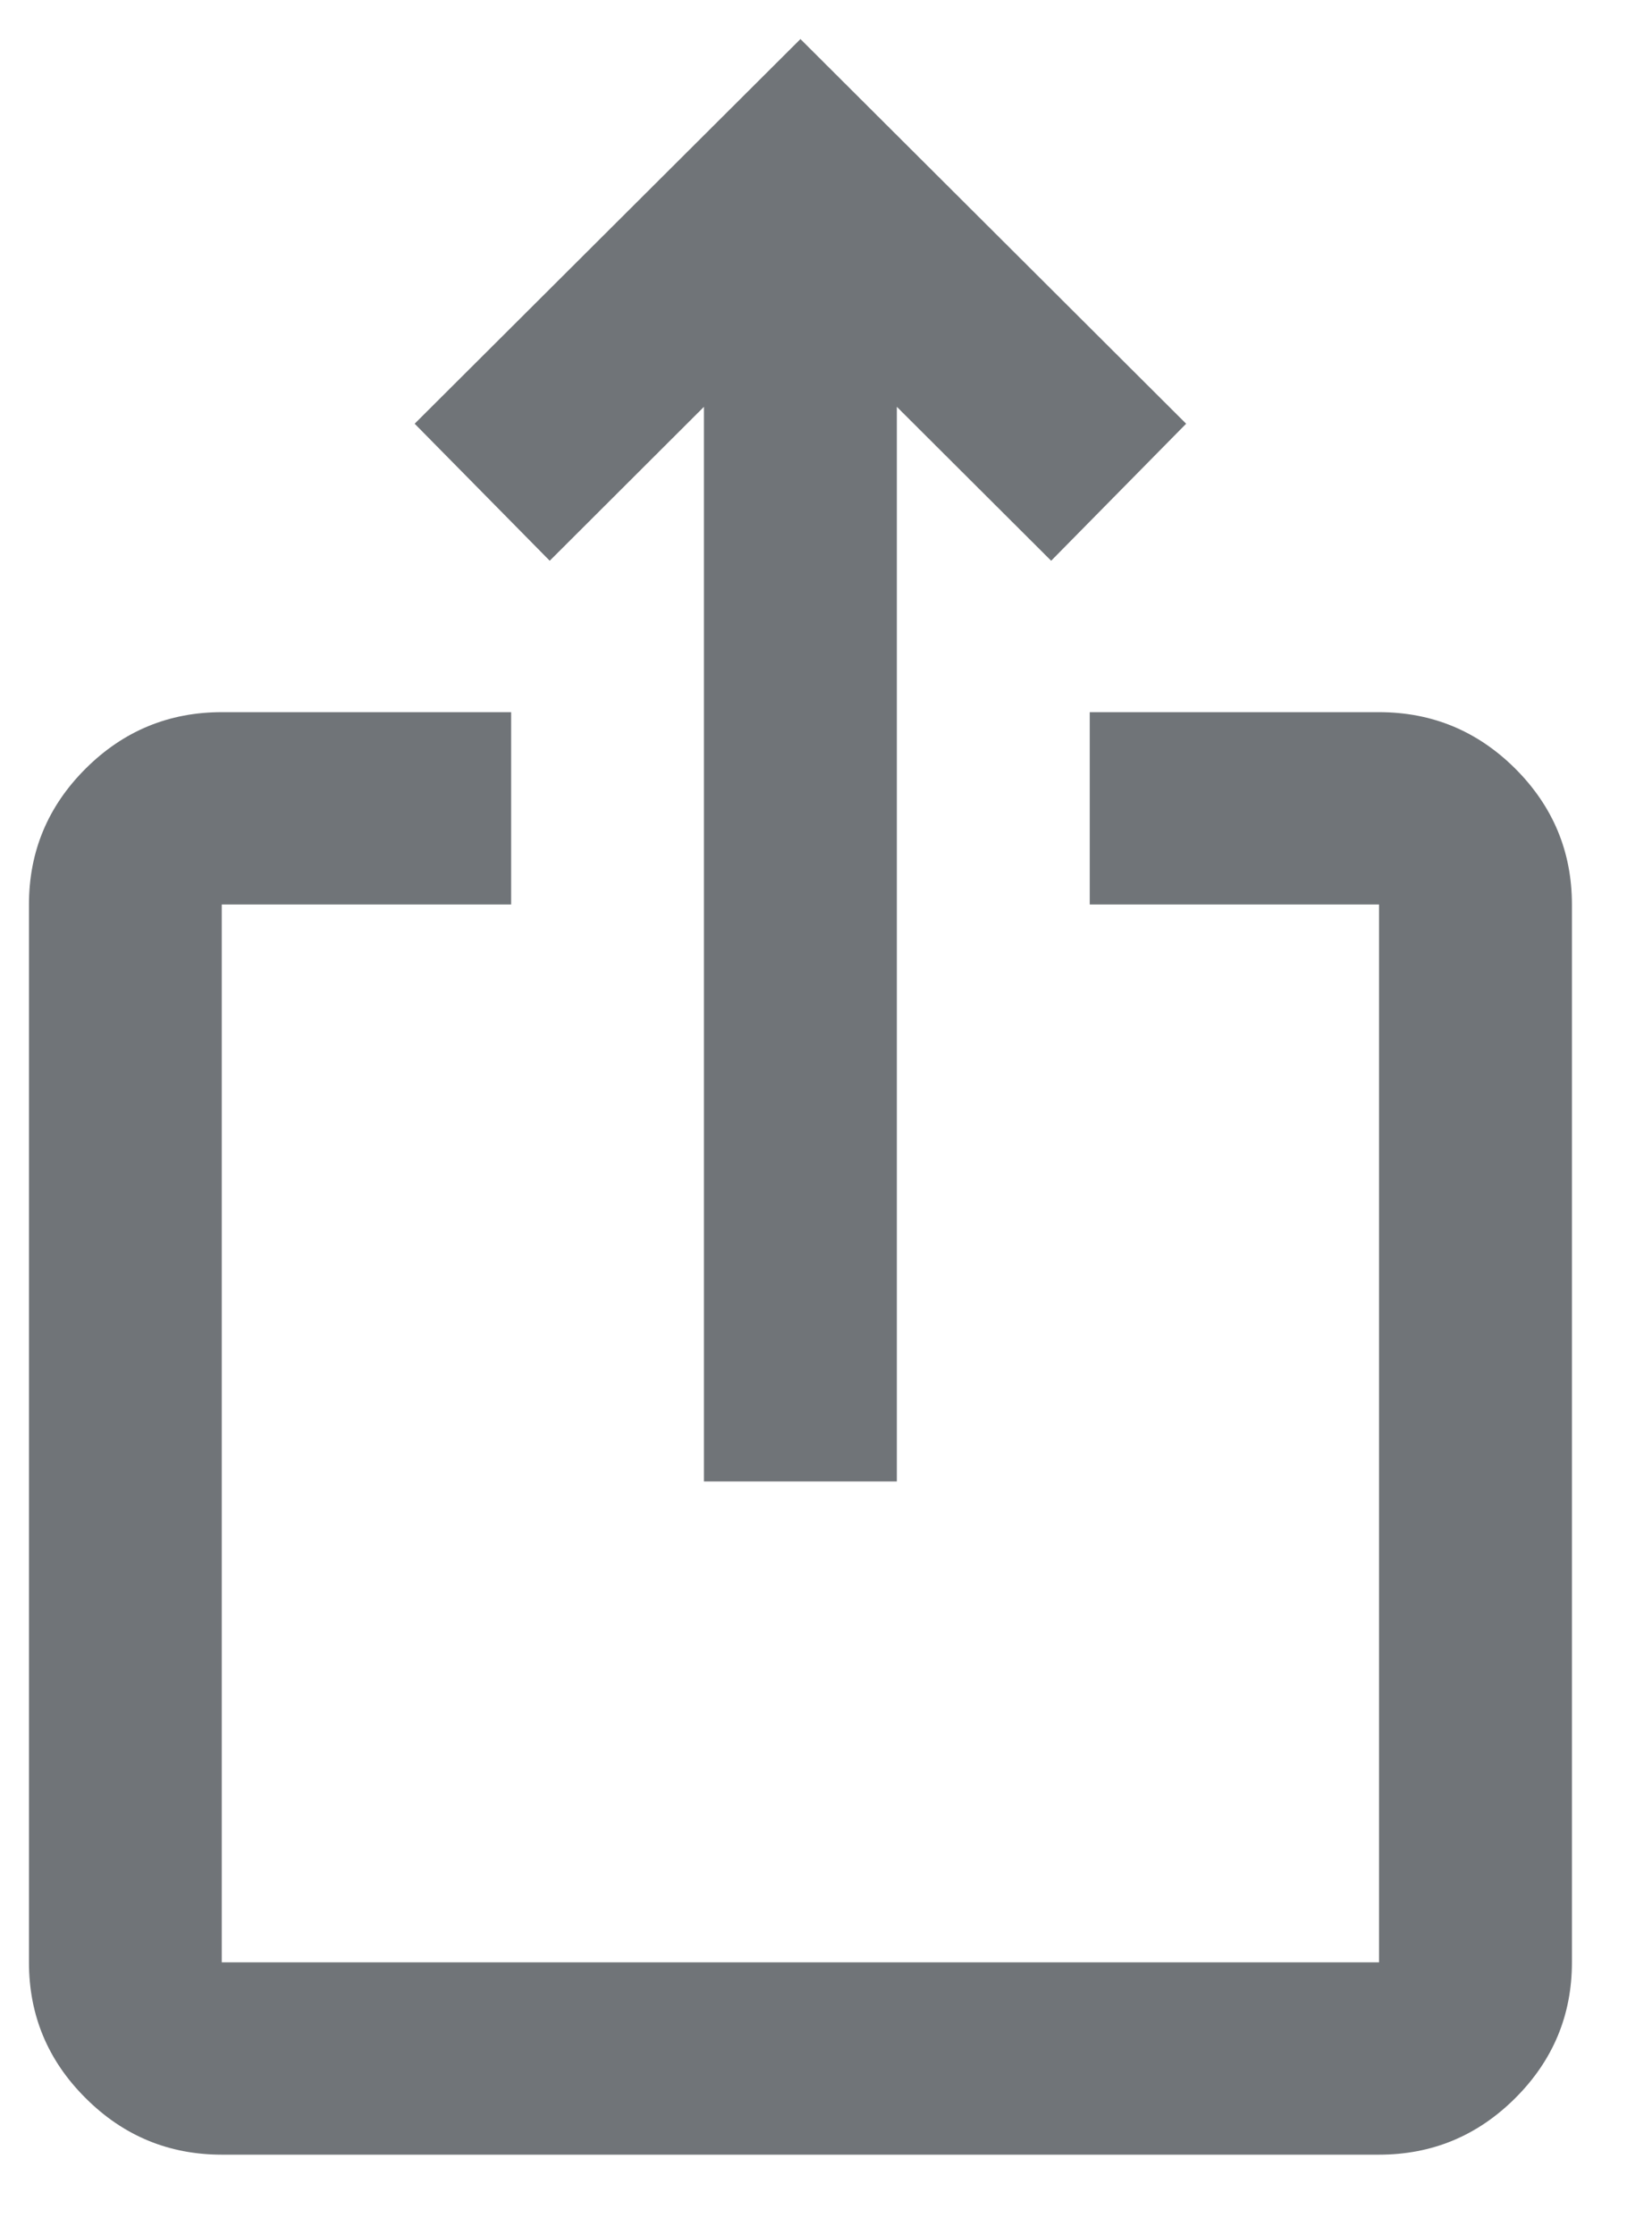 <svg width="17" height="23" viewBox="0 0 17 23" fill="none" xmlns="http://www.w3.org/2000/svg">
<path d="M2.282 22.171C1.737 22.171 1.269 21.977 0.881 21.589C0.492 21.202 0.298 20.736 0.298 20.192V9.307C0.298 8.763 0.492 8.297 0.881 7.909C1.269 7.522 1.737 7.328 2.282 7.328H5.26V9.307H2.282V20.192H14.191V9.307H11.214V7.328H14.191C14.737 7.328 15.204 7.522 15.593 7.909C15.981 8.297 16.176 8.763 16.176 9.307V20.192C16.176 20.736 15.981 21.202 15.593 21.589C15.204 21.977 14.737 22.171 14.191 22.171H2.282ZM7.244 15.244V4.186L5.657 5.77L4.267 4.36L8.237 0.402L12.206 4.36L10.817 5.77L9.229 4.186V15.244H7.244Z" fill="#5F6368" fill-opacity="0.89"/>
</svg>
